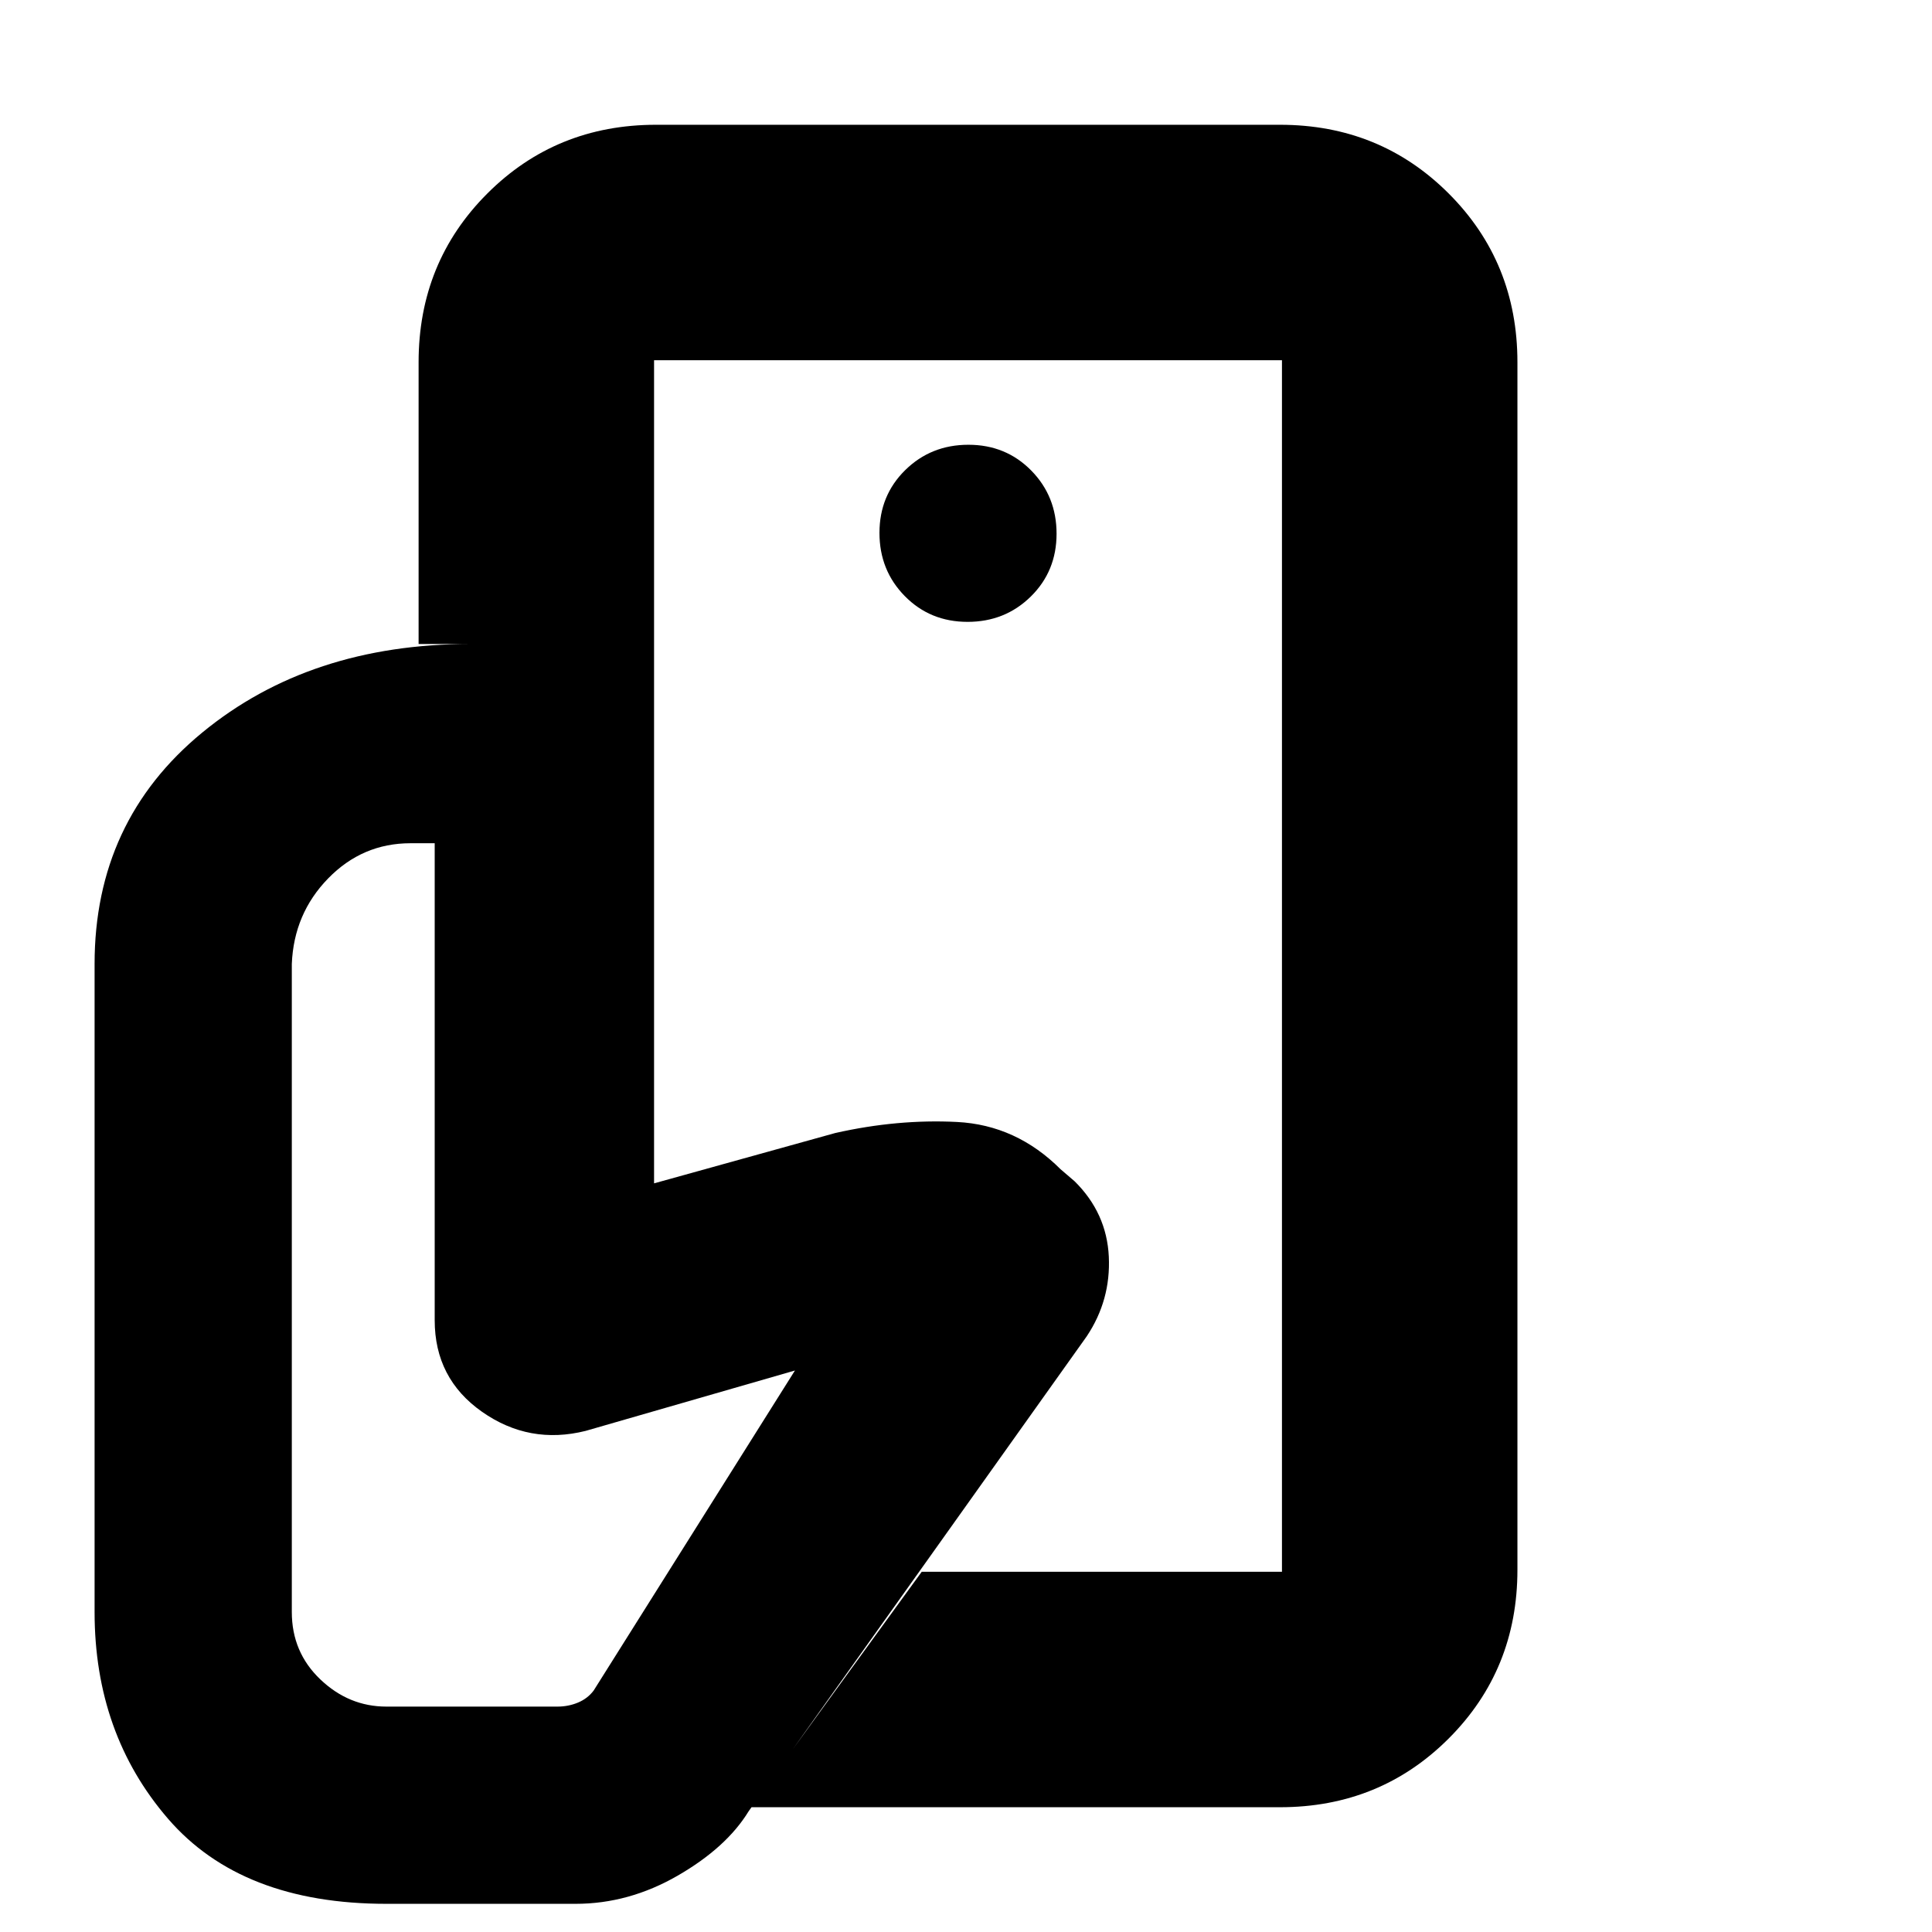 <svg xmlns="http://www.w3.org/2000/svg" height="20" viewBox="0 -960 960 960" width="20"><path d="M637-179v-224 4-37 17-362 602ZM286-14h-94q-72 0-108.5-42.27Q47-98.55 47-159v-322q0-71 53.5-115t133.32-44H325v268l90-25q31-7 60.5-5.5T527-379l7 6q15.92 15.76 16.96 37.38Q552-314 540-296L372-60q-11 18-35.26 32Q312.47-14 286-14Zm350-48H373l85-117h179v-602H325v141H208v-140q0-49.7 34.15-83.85Q276.3-898 326-898h310q49.7 0 83.85 34.15Q754-829.7 754-780v600q0 49.7-34.15 83.85Q685.7-62 636-62ZM480.79-651q18.61 0 31.41-12.59t12.8-31.2q0-18.61-12.59-31.41t-31.2-12.8q-18.61 0-31.41 12.59t-12.8 31.2q0 18.61 12.59 31.41t31.2 12.8ZM277-112q5.4 0 10.2-2 4.8-2 7.8-6l100-159-104 30q-28 7-51.5-9.5T216-304v-237h-12q-23.93 0-40.96 17.5Q146-506 145-481v322q0 19.98 14.18 33.49Q173.36-112 192-112h85Z"/></svg>